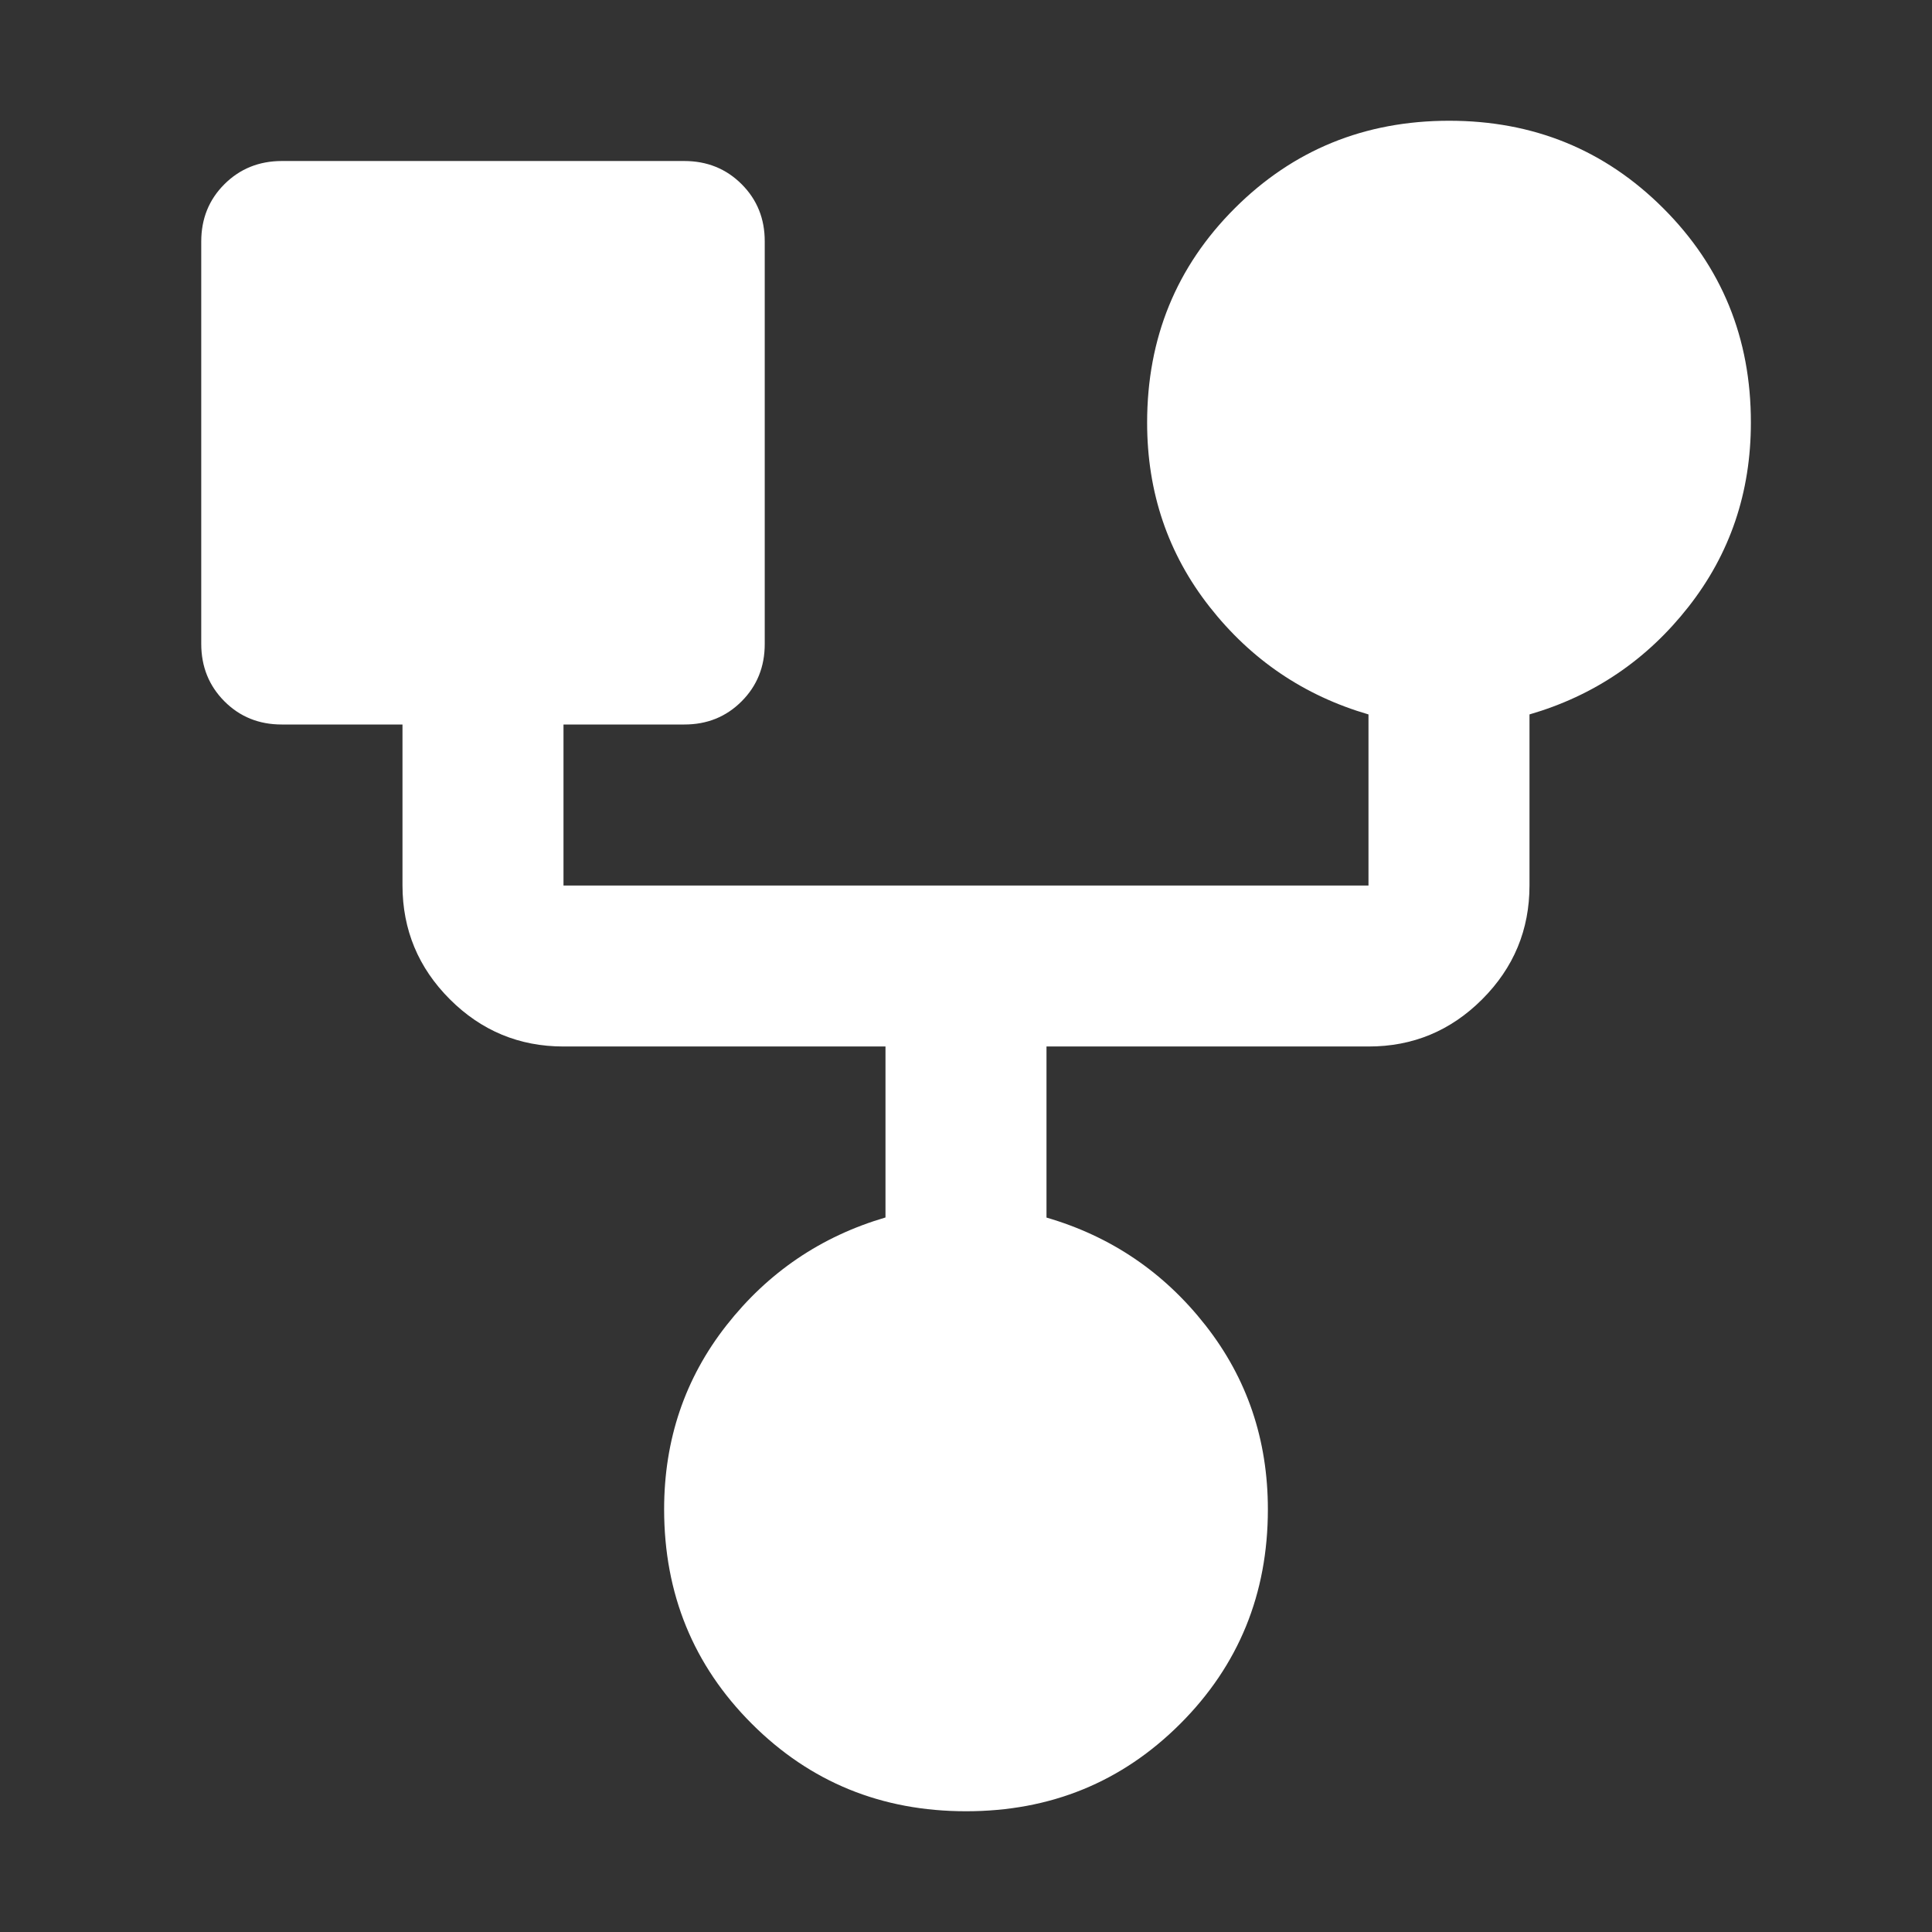 <svg width="80" height="80" viewBox="0 0 80 80" fill="none" xmlns="http://www.w3.org/2000/svg">
<rect x="0" y="0" width="80" height="80" fill="#333333" stroke="none"/>
<path d="M40 75C36.5 75 33.542 73.791 31.126 71.373C28.711 68.956 27.502 65.998 27.5 62.5C27.5 59.611 28.361 57.07 30.083 54.877C31.805 52.683 34 51.196 36.666 50.413V43.333H23.333C21.5 43.333 19.931 42.681 18.626 41.377C17.322 40.072 16.669 38.502 16.666 36.667V30H11.666C10.722 30 9.931 29.68 9.293 29.04C8.655 28.4 8.335 27.609 8.333 26.667V10C8.333 9.056 8.653 8.264 9.293 7.627C9.933 6.989 10.724 6.669 11.666 6.667H28.333C29.277 6.667 30.07 6.987 30.71 7.627C31.35 8.267 31.669 9.058 31.666 10V26.667C31.666 27.611 31.346 28.403 30.706 29.043C30.066 29.683 29.275 30.002 28.333 30H23.333V36.667H56.666V29.583C54 28.806 51.805 27.319 50.083 25.123C48.361 22.928 47.5 20.387 47.5 17.5C47.5 14 48.709 11.042 51.126 8.627C53.544 6.211 56.502 5.002 60 5C63.498 4.998 66.456 6.207 68.876 8.627C71.296 11.047 72.504 14.004 72.5 17.5C72.5 20.389 71.639 22.931 69.916 25.127C68.194 27.322 66 28.808 63.333 29.583V36.667C63.333 38.5 62.681 40.07 61.376 41.377C60.072 42.683 58.502 43.336 56.666 43.333H43.333V50.417C46 51.194 48.194 52.681 49.916 54.877C51.639 57.072 52.5 59.613 52.5 62.5C52.5 66 51.291 68.959 48.873 71.377C46.455 73.794 43.498 75.002 40 75Z" fill="white"/>
</svg>
